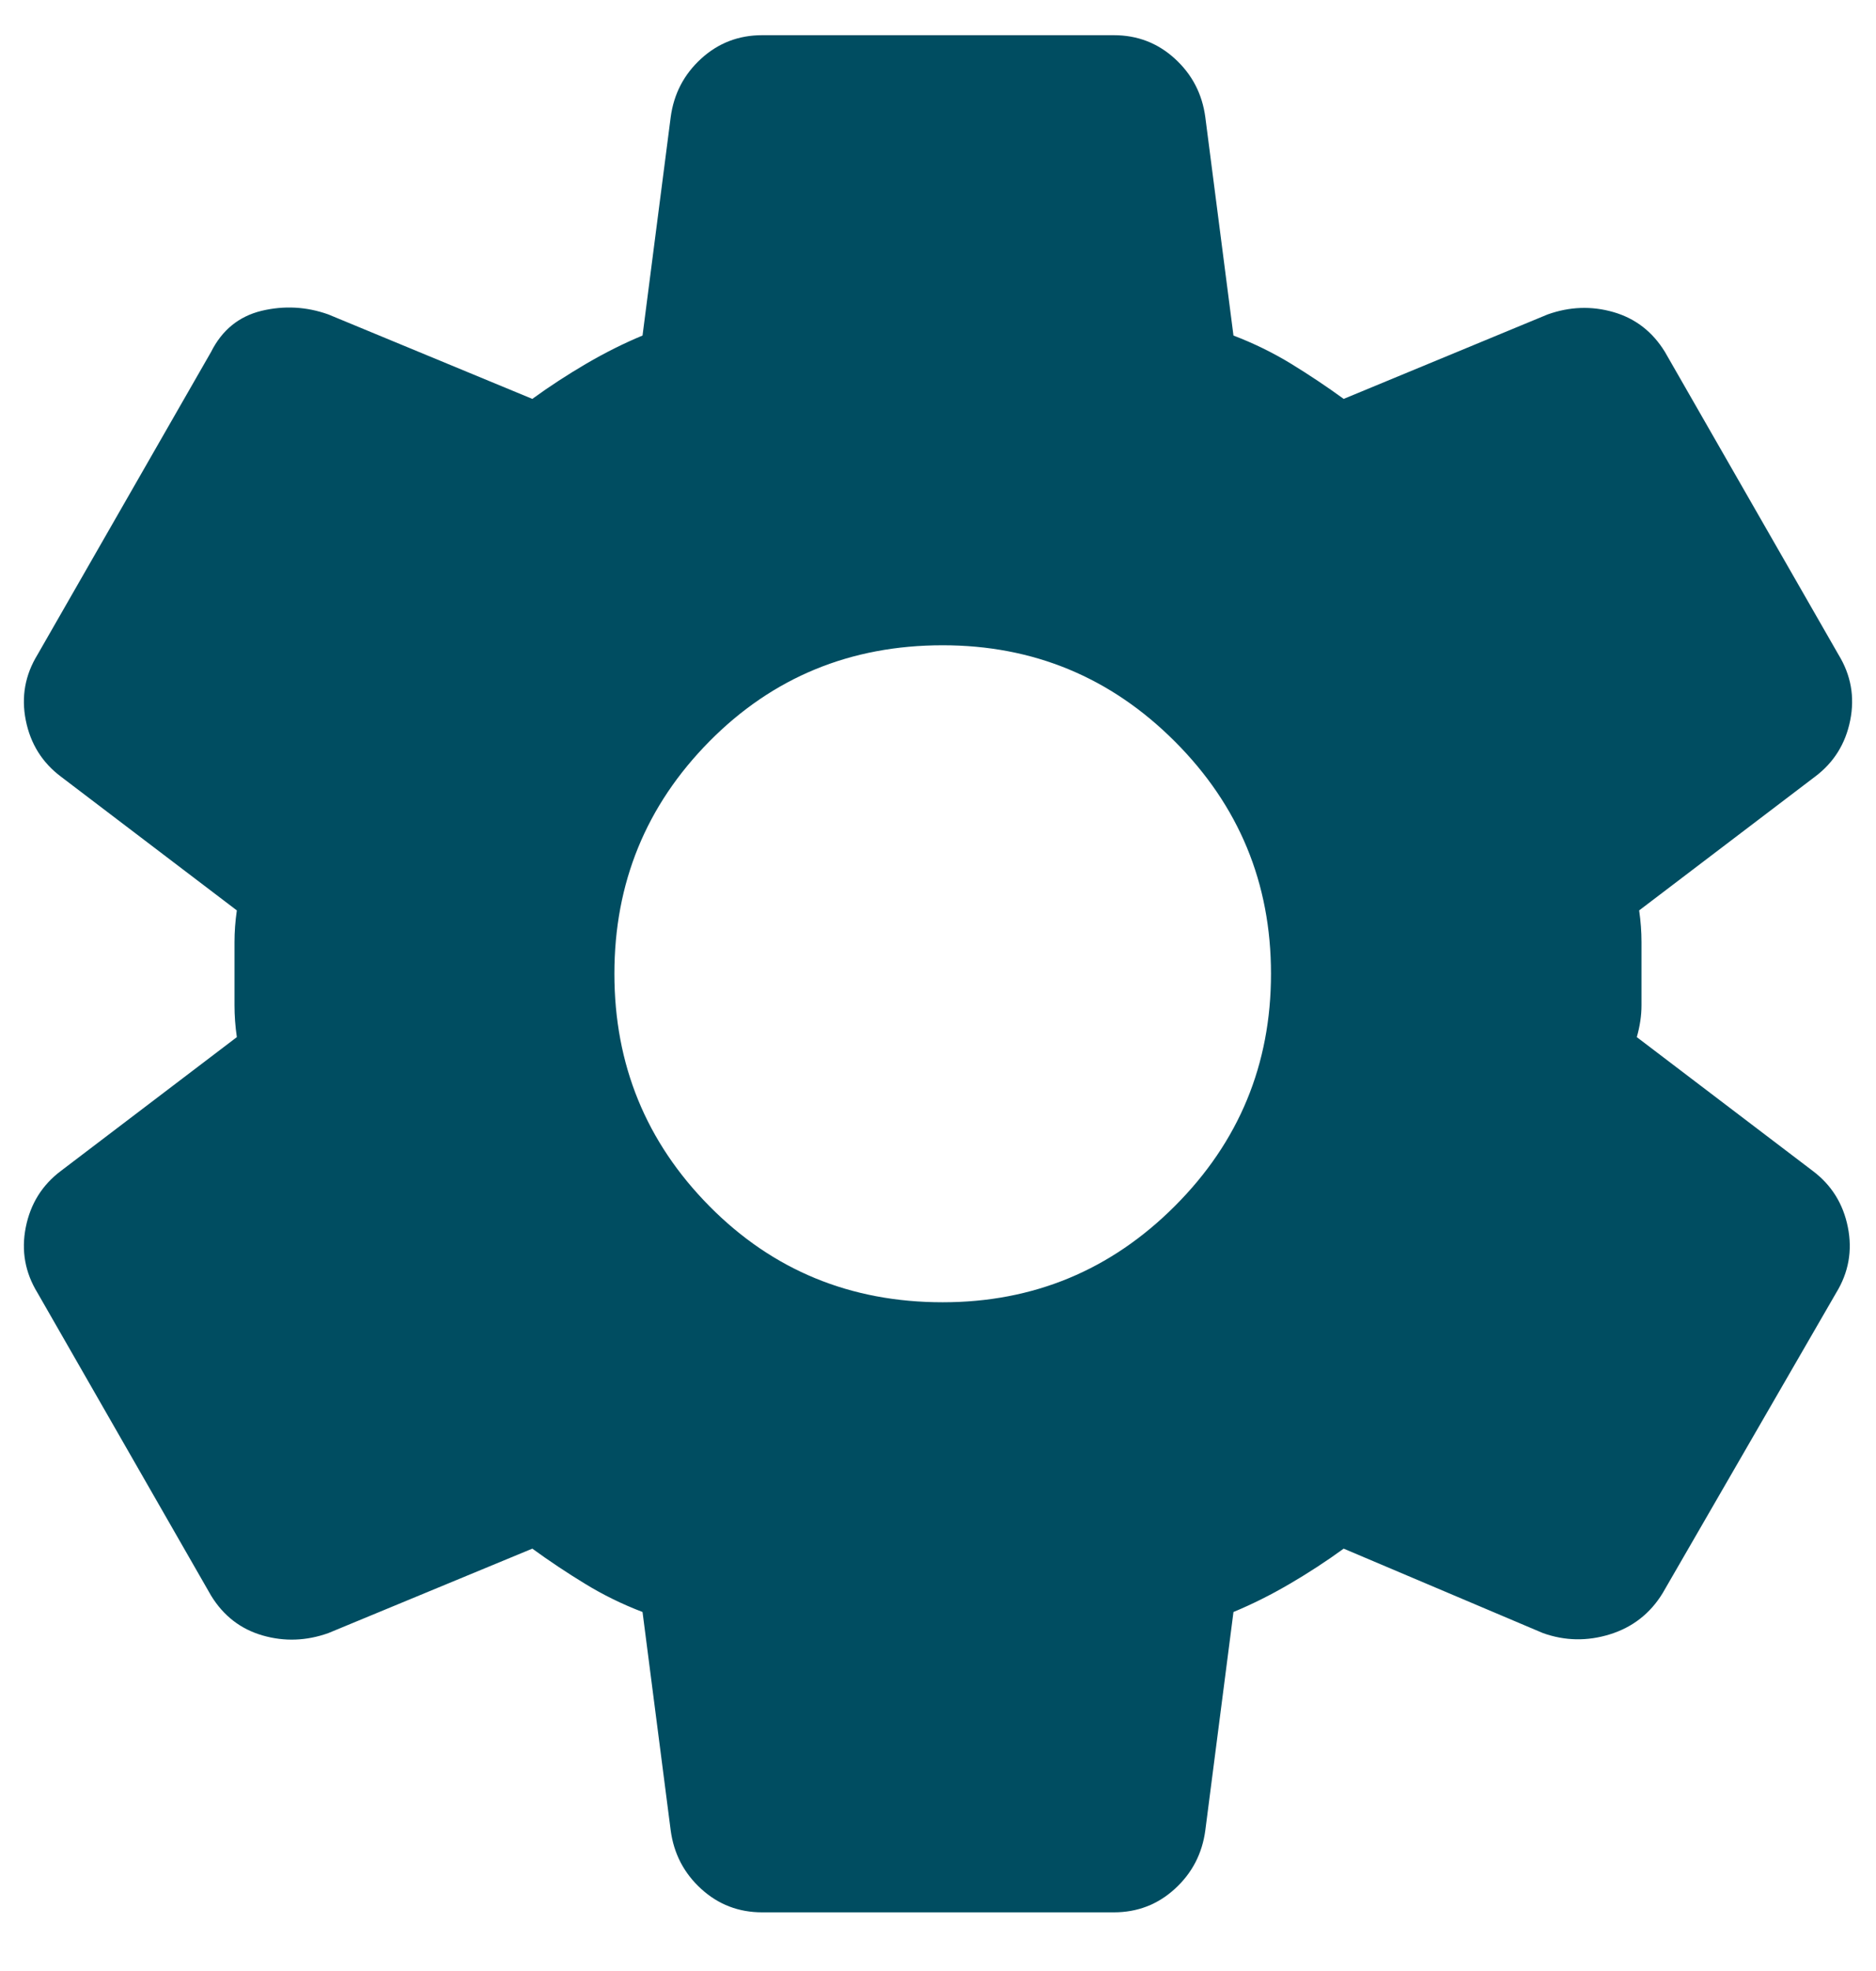 <svg width="20" height="21" viewBox="0 0 20 21" fill="none" xmlns="http://www.w3.org/2000/svg">
<path id="Vector" d="M11.875 20.375H8.125C7.875 20.375 7.658 20.292 7.475 20.125C7.292 19.958 7.183 19.75 7.15 19.5L6.85 17.175C6.633 17.092 6.429 16.992 6.238 16.875C6.046 16.758 5.858 16.633 5.675 16.5L3.5 17.4C3.267 17.483 3.033 17.492 2.8 17.425C2.567 17.358 2.383 17.217 2.25 17L0.4 13.775C0.267 13.558 0.225 13.325 0.275 13.075C0.325 12.825 0.45 12.625 0.65 12.475L2.525 11.05C2.508 10.933 2.5 10.821 2.5 10.712V10.037C2.5 9.929 2.508 9.817 2.525 9.7L0.65 8.275C0.45 8.125 0.325 7.925 0.275 7.675C0.225 7.425 0.267 7.192 0.4 6.975L2.25 3.75C2.367 3.517 2.546 3.371 2.787 3.312C3.029 3.254 3.267 3.267 3.5 3.35L5.675 4.25C5.858 4.117 6.05 3.992 6.25 3.875C6.45 3.758 6.65 3.658 6.85 3.575L7.15 1.25C7.183 1 7.292 0.792 7.475 0.625C7.658 0.458 7.875 0.375 8.125 0.375H11.875C12.125 0.375 12.342 0.458 12.525 0.625C12.708 0.792 12.817 1 12.85 1.25L13.15 3.575C13.367 3.658 13.571 3.758 13.763 3.875C13.954 3.992 14.142 4.117 14.325 4.25L16.5 3.35C16.733 3.267 16.967 3.258 17.2 3.325C17.433 3.392 17.617 3.533 17.75 3.75L19.6 6.975C19.733 7.192 19.775 7.425 19.725 7.675C19.675 7.925 19.55 8.125 19.35 8.275L17.475 9.7C17.492 9.817 17.5 9.929 17.5 10.037V10.712C17.5 10.821 17.483 10.933 17.45 11.05L19.325 12.475C19.525 12.625 19.65 12.825 19.7 13.075C19.75 13.325 19.708 13.558 19.575 13.775L17.725 16.975C17.592 17.192 17.404 17.338 17.163 17.413C16.921 17.488 16.683 17.483 16.45 17.4L14.325 16.5C14.142 16.633 13.95 16.758 13.75 16.875C13.55 16.992 13.35 17.092 13.15 17.175L12.85 19.5C12.817 19.75 12.708 19.958 12.525 20.125C12.342 20.292 12.125 20.375 11.875 20.375ZM10.05 13.875C11.017 13.875 11.842 13.533 12.525 12.85C13.208 12.167 13.55 11.342 13.55 10.375C13.55 9.408 13.208 8.583 12.525 7.9C11.842 7.217 11.017 6.875 10.05 6.875C9.067 6.875 8.237 7.217 7.562 7.9C6.887 8.583 6.55 9.408 6.55 10.375C6.55 11.342 6.887 12.167 7.562 12.85C8.237 13.533 9.067 13.875 10.05 13.875Z" fill="#004D61"/>
</svg>
